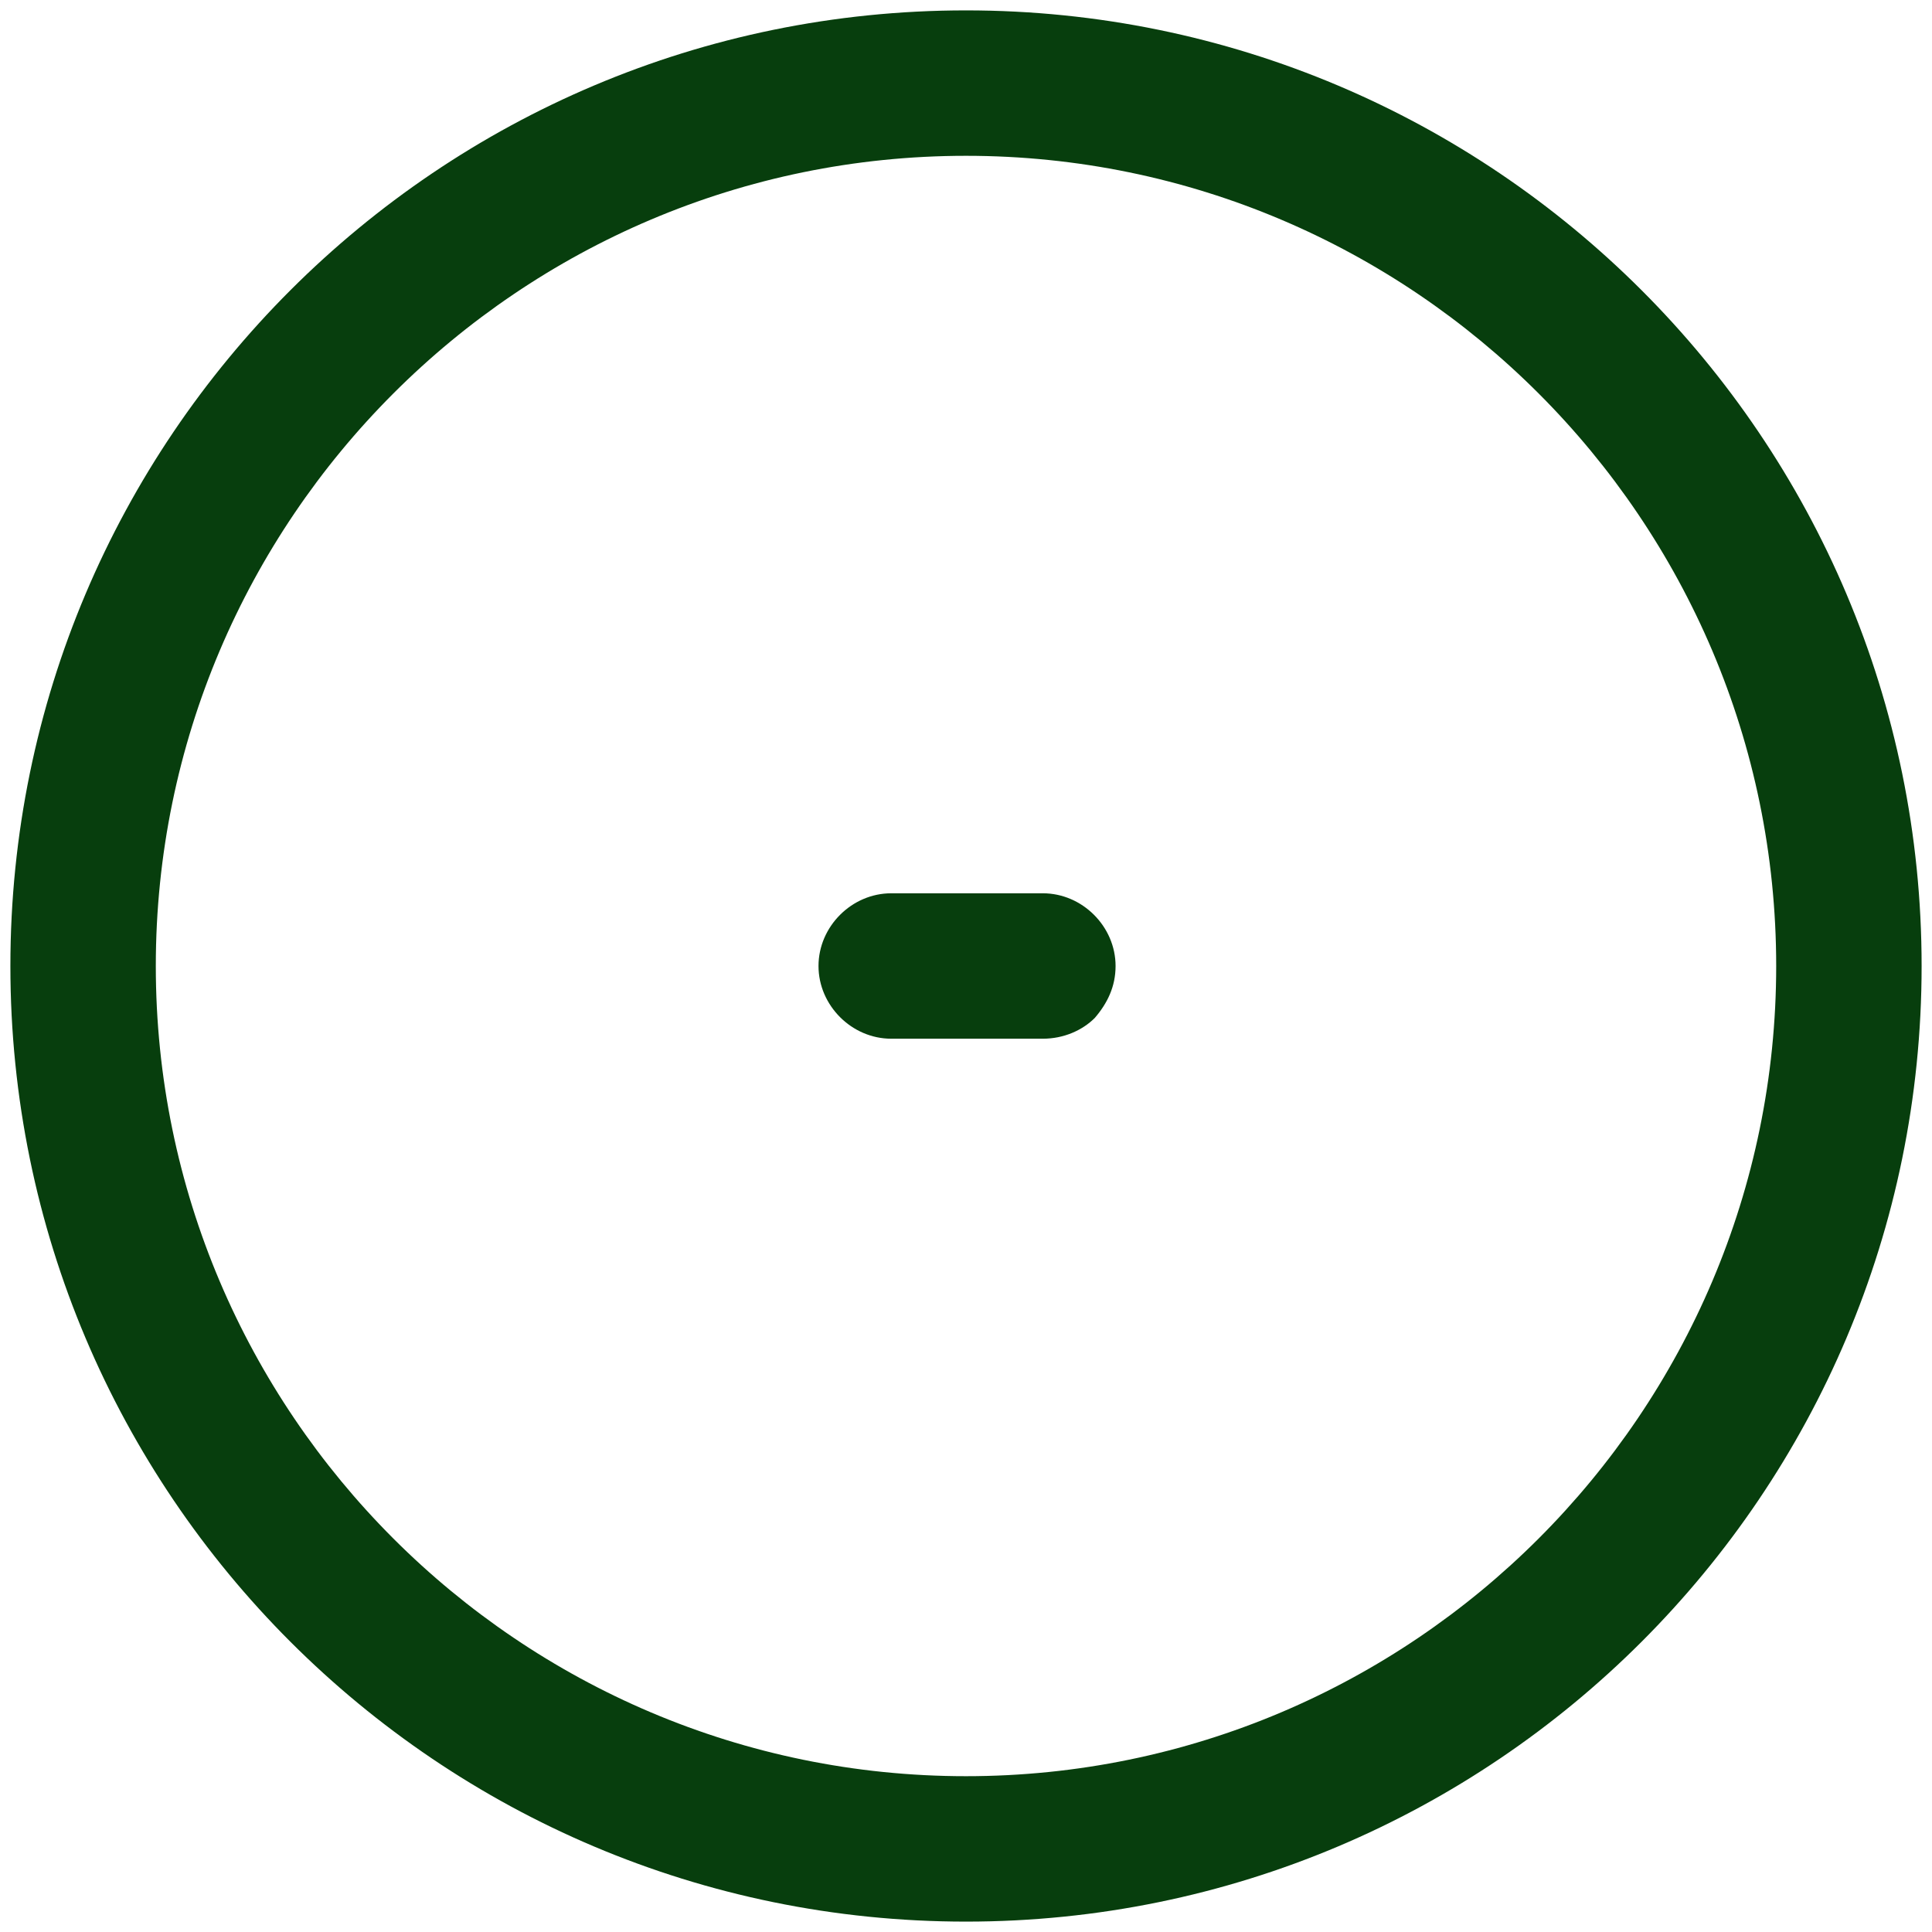 <svg width="93" height="93" viewBox="0 0 93 93" fill="none" xmlns="http://www.w3.org/2000/svg">
<path d="M46.5 92.5C21.1 92.5 0.5 71.9 0.5 46.5C0.5 21.1 21.1 0.5 46.5 0.5C71.9 0.5 92.5 21.1 92.5 46.5C92.5 71.9 71.9 92.5 46.5 92.5ZM46.5 7.5C25 7.5 7.5 25 7.5 46.5C7.5 68 25 85.5 46.5 85.5C68 85.5 85.5 68 85.5 46.5C85.5 25 68 7.5 46.5 7.5Z" fill="#073E0D"/>
<path d="M52.7 49C52.1 49.6 51.2 50 50.2 50H42.9C41 50 39.4 48.4 39.4 46.5C39.4 44.6 41 43 42.9 43H50.2C52.1 43 53.7 44.6 53.7 46.5C53.7 47.5 53.3 48.3 52.7 49Z" fill="#073E0D"/>
</svg>
